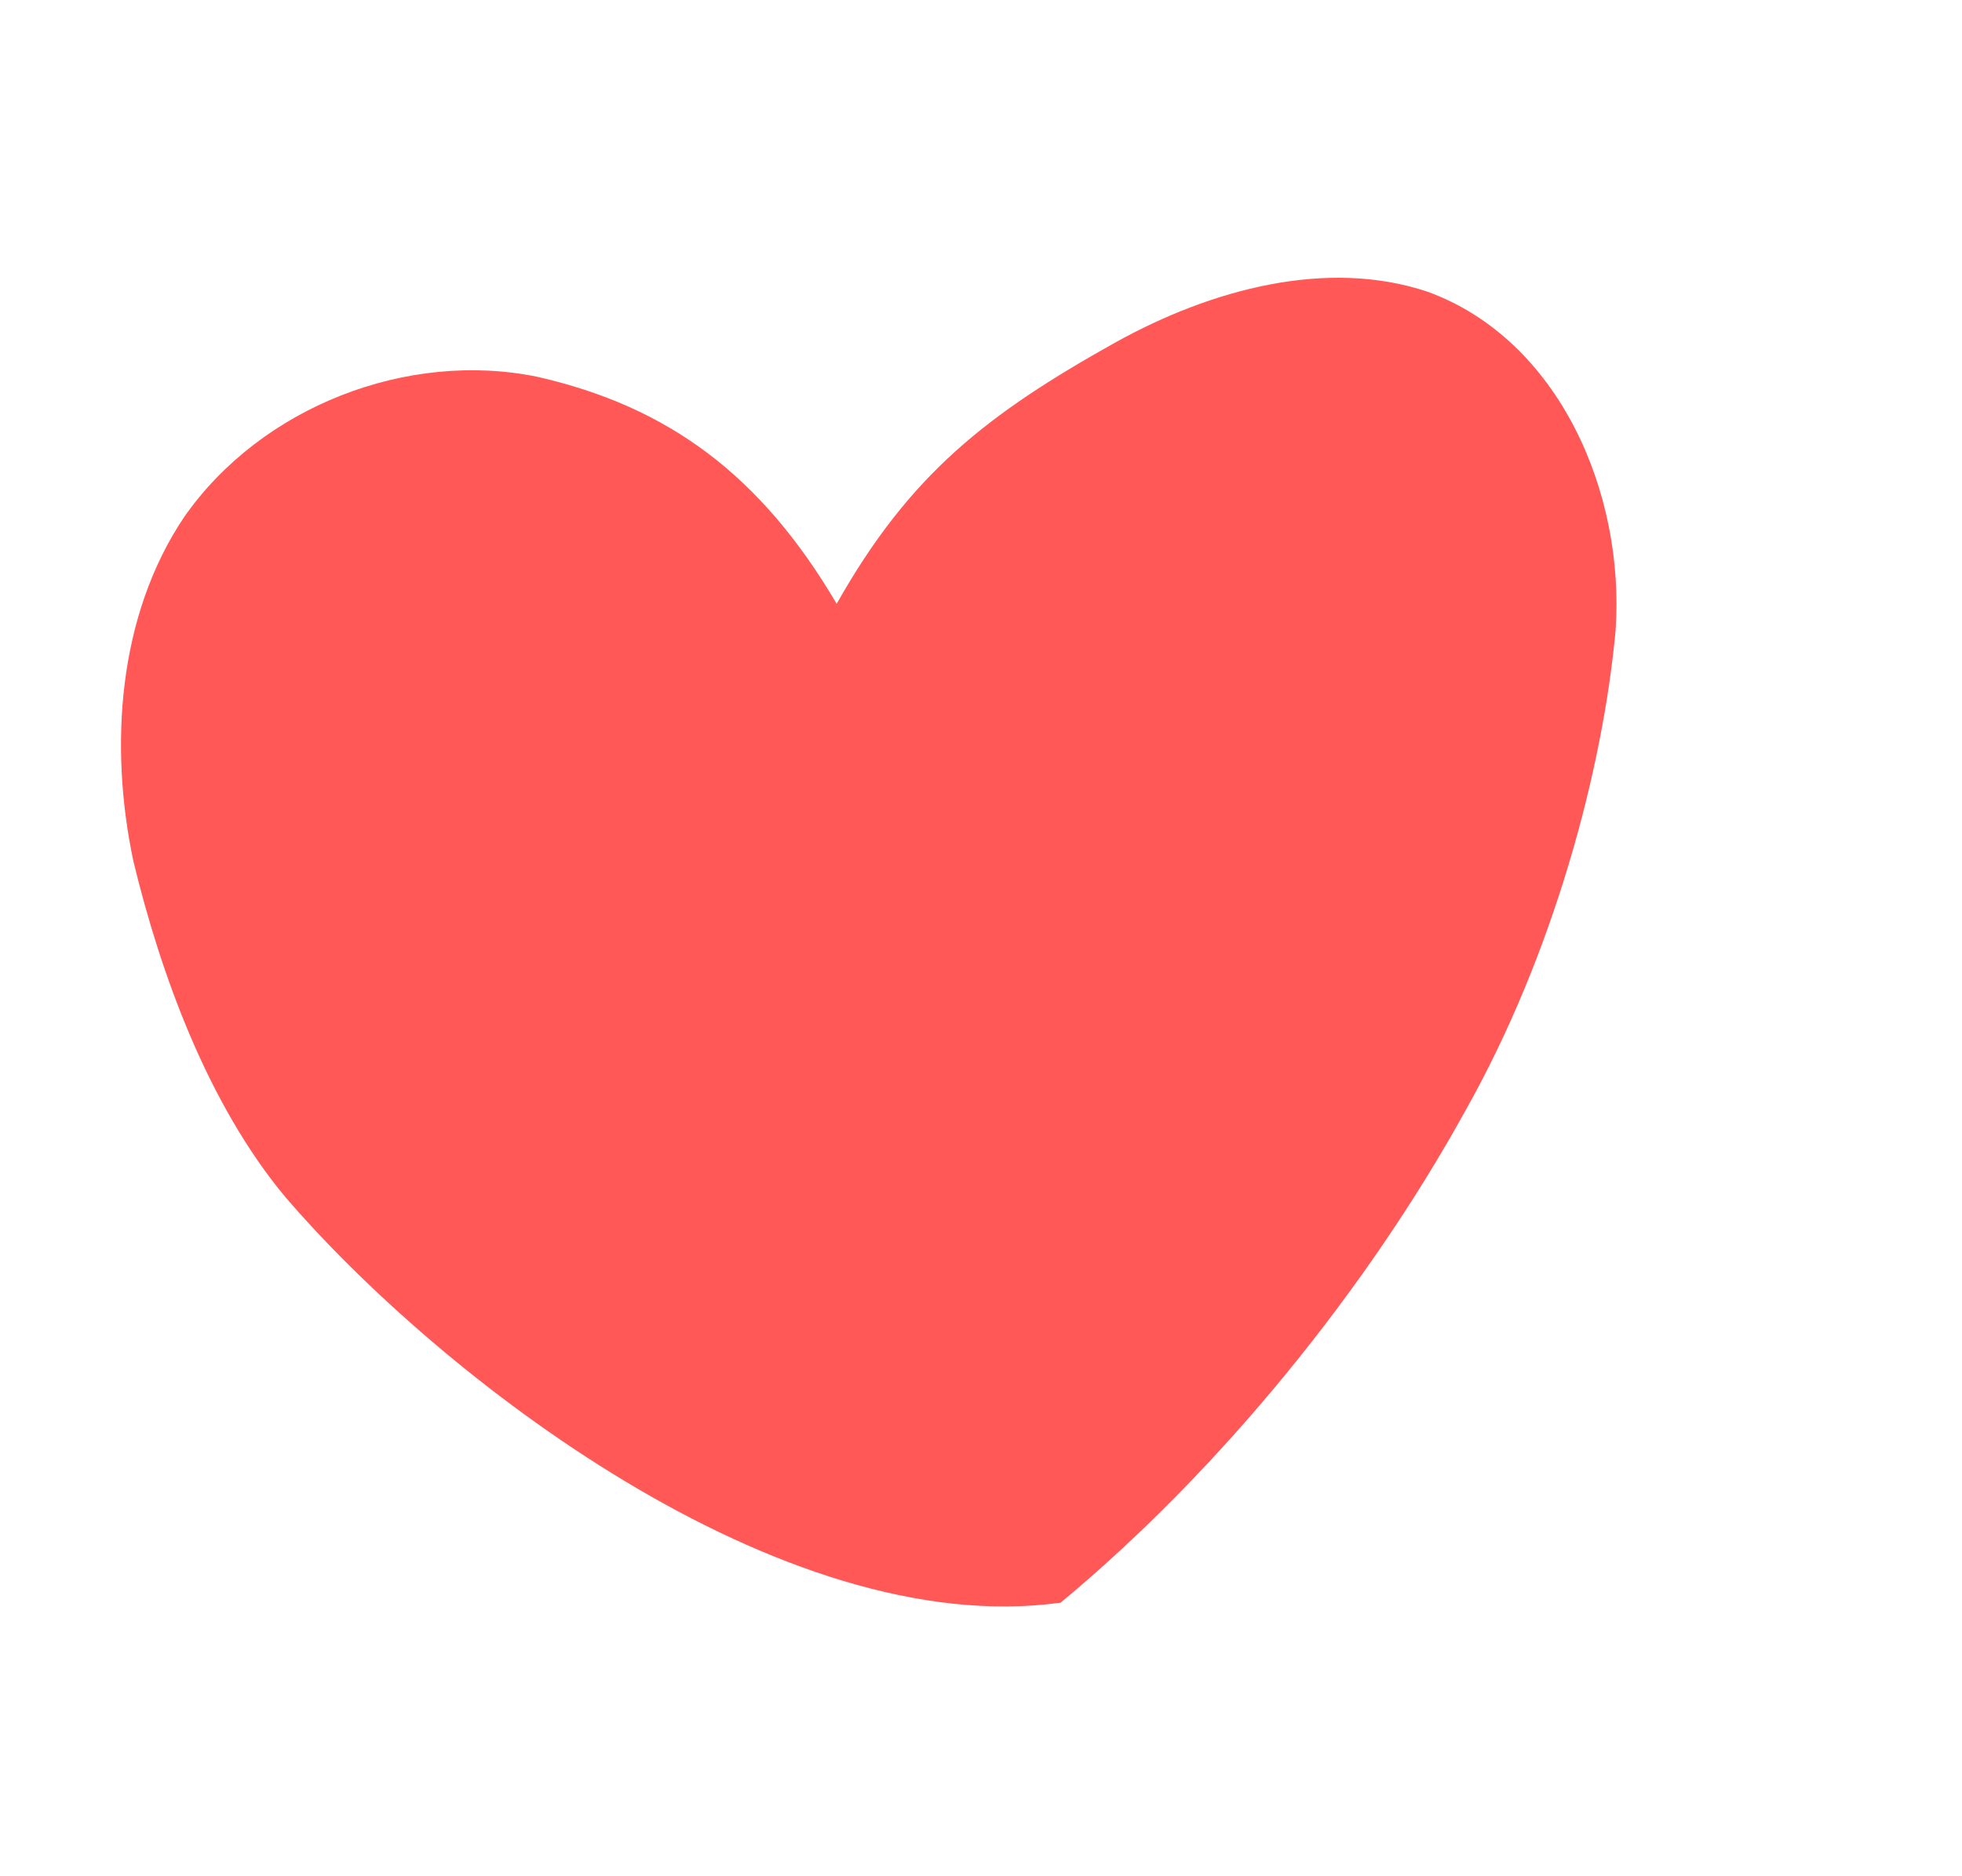<svg width="23" height="22" viewBox="0 0 23 22" fill="none" xmlns="http://www.w3.org/2000/svg">
<path d="M12.434 18.792C9.152 19.246 5.148 16.142 3.333 14.022C2.437 12.938 1.887 11.435 1.564 10.099C1.278 8.75 1.381 7.216 2.162 6.058C3.062 4.772 4.77 4.105 6.298 4.418C7.839 4.768 8.924 5.576 9.808 7.08C10.664 5.562 11.569 4.856 13.087 4.009C14.193 3.397 15.552 3.024 16.736 3.421C18.271 3.981 19.052 5.772 18.939 7.393C18.789 9.027 18.211 11.191 17.178 13.024C16.03 15.107 14.314 17.23 12.434 18.792Z" fill="#FF5856"/>
</svg>

